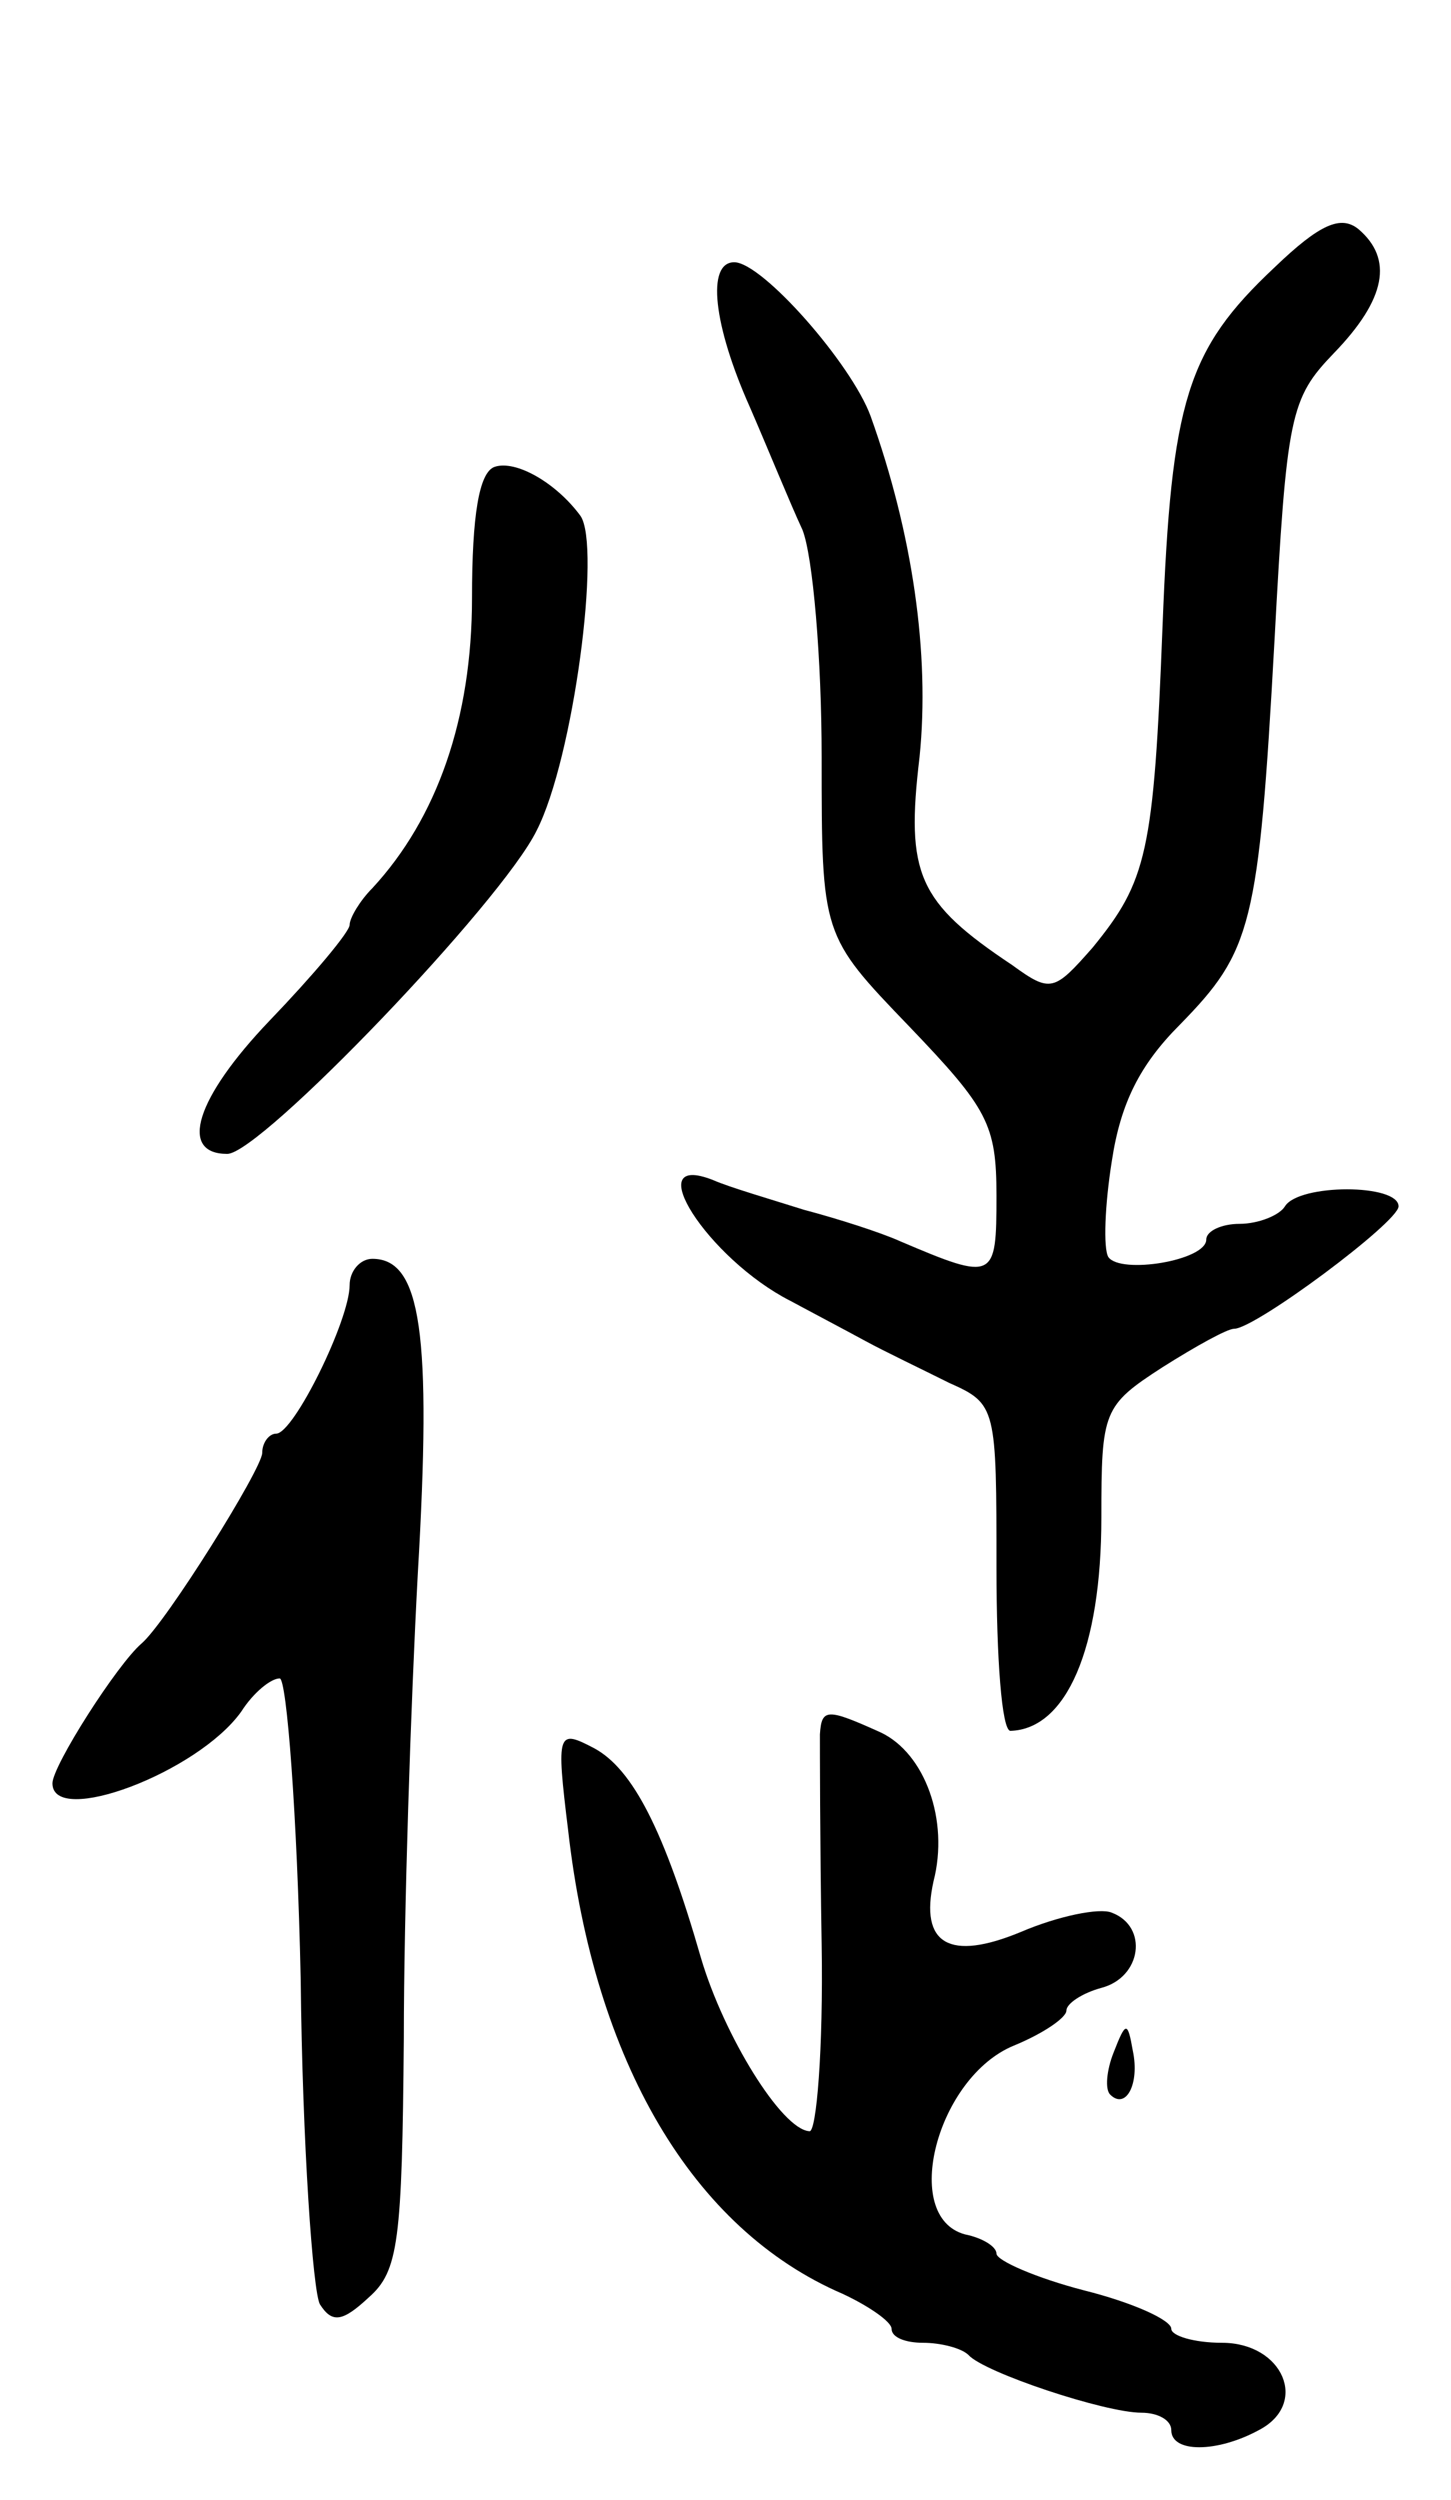 <svg version="1.0" xmlns="http://www.w3.org/2000/svg"
 width="83pt" height="143pt" viewBox="0 0 83 143"
 preserveAspectRatio="xMidYMid meet">
<g transform="translate(0,143) scale(0.1,-0.1)"
fill="#000000" stroke="none">
<path d="M729 1277 c-50 -47 -59 -76 -64 -205 -5 -130 -9 -146 -40 -184 -22
-25 -24 -26 -46 -10 -54 36 -61 52 -53 119 6 59 -4 128 -28 195 -11 30 -62 88
-78 88 -16 0 -12 -36 9 -83 10 -23 23 -55 30 -70 6 -15 11 -74 11 -130 0 -102
0 -102 50 -154 45 -47 50 -56 50 -97 0 -48 -1 -49 -55 -26 -11 5 -36 13 -55
18 -19 6 -43 13 -52 17 -43 17 -3 -45 44 -69 13 -7 32 -17 43 -23 11 -6 32
-16 48 -24 27 -12 27 -14 27 -106 0 -51 3 -93 8 -93 32 1 52 47 52 122 0 61 1
64 35 86 19 12 37 22 41 22 12 0 94 61 94 70 0 13 -57 13 -65 0 -3 -5 -15 -10
-26 -10 -10 0 -19 -4 -19 -9 0 -12 -49 -20 -56 -10 -3 5 -2 30 2 55 5 33 16
55 39 78 41 42 45 56 54 219 7 130 9 139 34 165 30 31 34 54 14 71 -10 8 -22
3 -48 -22z"/>
<path d="M283 1163 c-9 -3 -13 -28 -13 -75 0 -69 -20 -126 -57 -166 -7 -7 -13
-17 -13 -21 0 -4 -21 -29 -46 -55 -42 -44 -52 -76 -24 -76 19 0 157 144 177
185 21 41 37 163 25 180 -14 19 -37 32 -49 28z"/>
<path d="M200 695 c0 -20 -32 -85 -42 -85 -4 0 -8 -5 -8 -11 0 -9 -55 -97 -69
-109 -14 -12 -51 -70 -51 -80 0 -25 83 6 108 41 7 11 17 19 22 19 4 0 10 -78
12 -172 1 -95 7 -179 11 -186 7 -11 13 -10 28 4 17 15 19 32 20 148 0 72 4
192 8 266 8 137 2 180 -26 180 -7 0 -13 -7 -13 -15z"/>
<path d="M469 438 c0 -7 0 -61 1 -120 1 -60 -3 -108 -7 -107 -16 1 -49 55 -62
99 -21 73 -39 108 -61 120 -21 11 -22 10 -15 -47 15 -132 71 -228 157 -265 15
-7 28 -16 28 -20 0 -5 8 -8 18 -8 10 0 22 -3 26 -7 9 -10 78 -33 99 -33 9 0
17 -4 17 -10 0 -13 26 -13 50 0 29 15 14 50 -21 50 -16 0 -29 4 -29 8 0 5 -22
15 -50 22 -27 7 -50 17 -50 21 0 4 -8 9 -18 11 -37 10 -16 90 28 108 17 7 30
16 30 20 0 4 9 10 20 13 23 6 27 35 6 43 -7 3 -31 -2 -52 -11 -41 -17 -58 -7
-50 29 9 35 -5 73 -30 85 -31 14 -34 14 -35 -1z"/>
<path d="M637 256 c-4 -10 -5 -21 -2 -24 9 -9 17 6 13 25 -3 17 -4 17 -11 -1z"/>
</g>
</svg>
